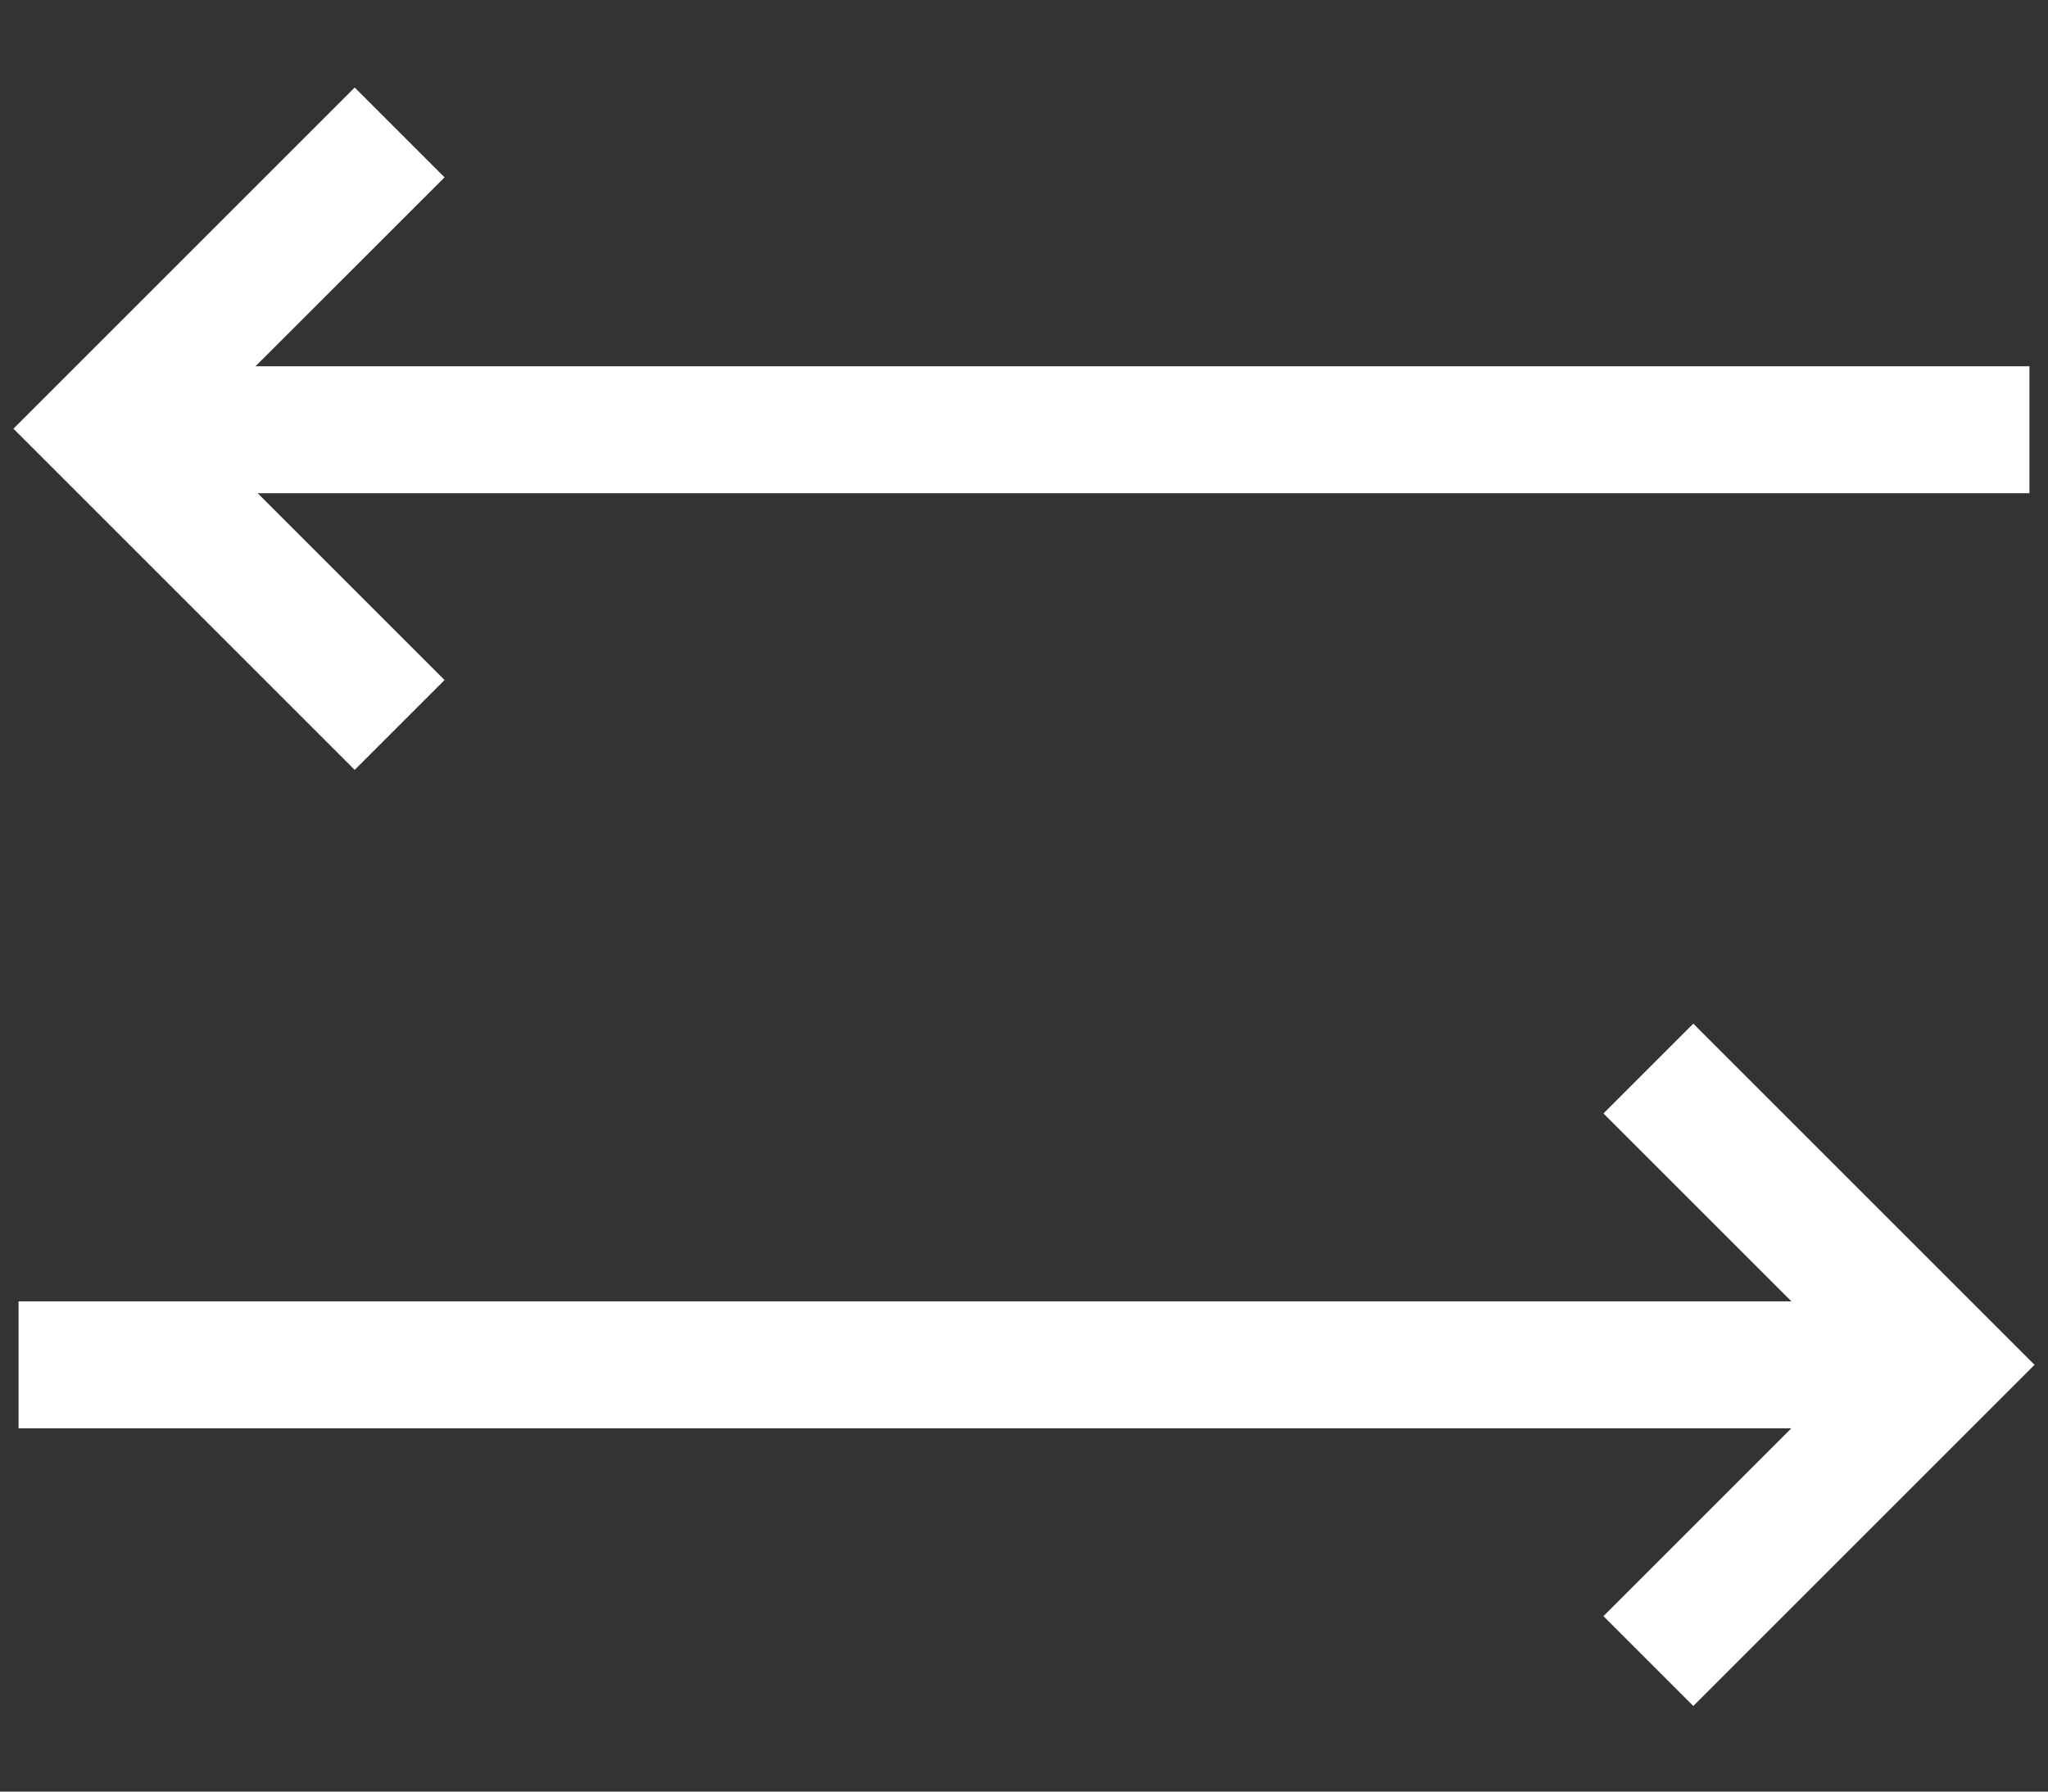 <svg width="16" height="14" viewBox="0 0 16 14" fill="none" xmlns="http://www.w3.org/2000/svg">
<rect x="0" y="0" width="16" height="14" fill="#333333" stroke="none"/>
<path d="M3.473 5.314L2.013 3.854H15.855V2.862H1.996L3.473 1.386L2.771 0.684L0.105 3.35L2.771 6.016L3.473 5.314Z" fill="white"/>
<path d="M13.229 7.999L12.527 8.701L13.995 10.169H0.145V11.161H13.995L12.527 12.629L13.229 13.331L15.895 10.665L13.229 7.999Z" fill="white"/>
</svg>
